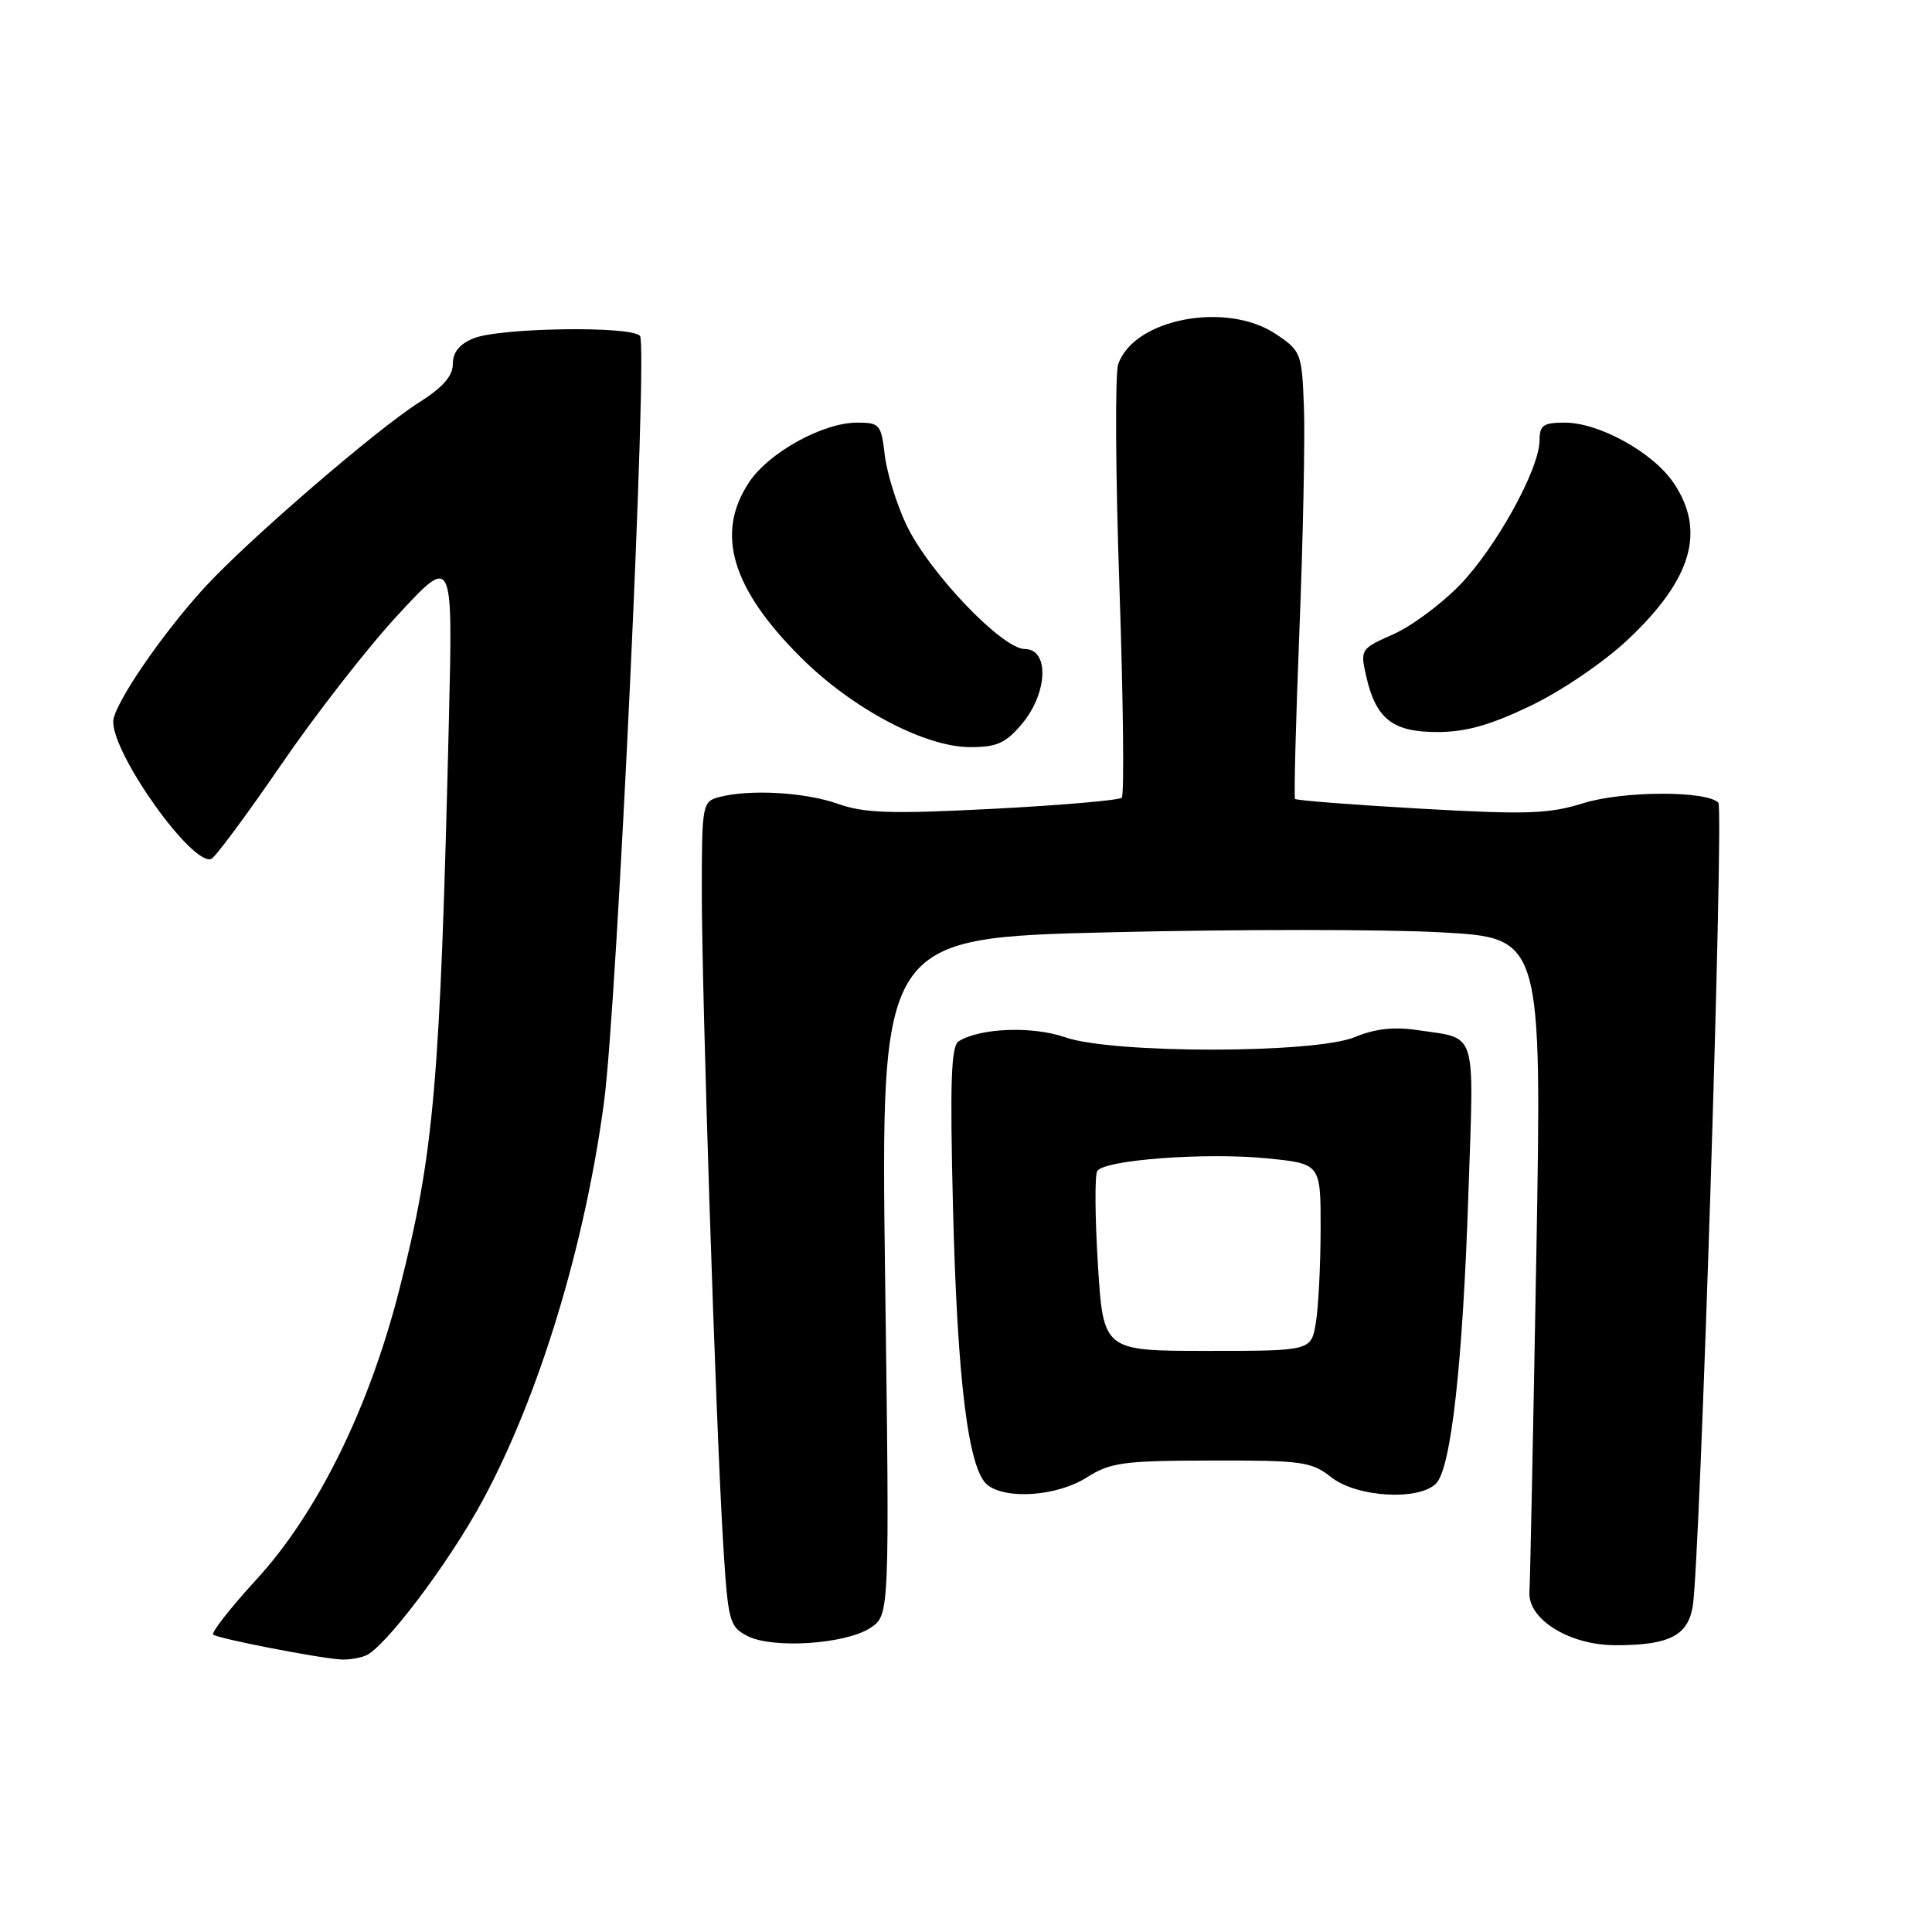 <?xml version="1.0" encoding="UTF-8" standalone="no"?>
<!DOCTYPE svg PUBLIC "-//W3C//DTD SVG 1.1//EN" "http://www.w3.org/Graphics/SVG/1.1/DTD/svg11.dtd" >
<svg xmlns="http://www.w3.org/2000/svg" xmlns:xlink="http://www.w3.org/1999/xlink" version="1.1" viewBox="0 0 256 256">
 <g >
 <path fill="currentColor"
d=" M 48.42 219.39 C 50.93 218.43 59.52 207.05 63.98 198.77 C 71.45 184.93 77.50 165.05 80.04 146.00 C 81.77 133.06 85.87 45.67 84.80 44.50 C 83.59 43.16 66.22 43.42 62.75 44.83 C 60.88 45.59 60.00 46.68 60.00 48.23 C 60.00 49.83 58.68 51.33 55.54 53.32 C 49.93 56.86 32.89 71.55 27.17 77.78 C 21.43 84.03 15.00 93.46 15.00 95.63 C 15.00 100.08 25.44 114.71 27.98 113.82 C 28.49 113.65 32.64 108.05 37.21 101.39 C 41.77 94.72 48.76 85.75 52.75 81.45 C 60.00 73.62 60.00 73.62 59.49 95.06 C 58.32 143.72 57.54 152.76 52.88 171.00 C 48.88 186.65 42.05 200.49 33.98 209.29 C 30.55 213.03 27.98 216.31 28.25 216.59 C 28.76 217.09 42.04 219.69 45.17 219.89 C 46.09 219.95 47.55 219.73 48.42 219.39 Z  M 115.32 215.71 C 117.88 214.03 117.88 214.03 117.28 169.15 C 116.69 124.27 116.69 124.27 147.15 123.53 C 163.91 123.13 183.62 123.13 190.96 123.54 C 204.31 124.27 204.31 124.27 203.57 166.39 C 203.16 189.55 202.75 209.60 202.66 210.94 C 202.42 214.57 207.96 218.00 214.08 218.00 C 221.18 218.00 223.65 216.75 224.30 212.82 C 225.27 206.97 228.45 107.11 227.69 106.35 C 226.08 104.75 215.07 104.79 209.82 106.42 C 205.21 107.86 202.32 107.95 188.19 107.15 C 179.23 106.64 171.76 106.06 171.60 105.86 C 171.44 105.66 171.70 95.60 172.18 83.50 C 172.66 71.40 172.93 58.14 172.78 54.04 C 172.51 46.78 172.40 46.51 169.10 44.29 C 162.55 39.88 150.27 42.21 148.17 48.25 C 147.74 49.49 147.81 62.78 148.33 77.79 C 148.84 92.79 148.98 105.35 148.64 105.70 C 148.29 106.04 140.65 106.70 131.65 107.17 C 118.05 107.87 114.56 107.76 111.02 106.51 C 106.65 104.96 99.27 104.55 95.25 105.63 C 93.08 106.21 93.00 106.65 92.99 117.87 C 92.98 131.54 94.85 188.67 95.82 204.47 C 96.46 214.84 96.64 215.52 99.00 216.76 C 102.30 218.50 112.01 217.88 115.32 215.71 Z  M 144.00 195.77 C 147.15 193.78 148.81 193.55 160.52 193.53 C 172.54 193.50 173.77 193.67 176.41 195.75 C 179.78 198.40 187.97 198.89 190.28 196.58 C 192.28 194.57 193.83 180.70 194.58 157.90 C 195.31 136.03 195.83 137.70 187.80 136.49 C 184.70 136.03 182.20 136.31 179.55 137.41 C 174.26 139.62 147.44 139.65 141.12 137.44 C 136.79 135.94 129.91 136.20 127.04 137.97 C 126.02 138.60 125.86 143.31 126.28 160.14 C 126.85 182.96 128.31 194.73 130.83 196.75 C 133.32 198.75 140.10 198.25 144.00 195.77 Z  M 135.41 95.92 C 138.84 91.85 139.07 86.00 135.80 86.00 C 132.78 86.00 123.04 75.78 120.08 69.50 C 118.78 66.75 117.50 62.59 117.23 60.25 C 116.77 56.25 116.55 56.00 113.58 56.00 C 109.04 56.00 101.88 59.95 99.26 63.90 C 94.77 70.64 96.91 77.91 106.06 87.06 C 112.88 93.88 122.54 99.00 128.57 99.00 C 132.09 99.00 133.27 98.47 135.41 95.92 Z  M 202.82 93.52 C 206.92 91.55 212.51 87.75 215.68 84.77 C 224.20 76.75 226.07 70.35 221.75 63.97 C 219.02 59.94 211.90 56.00 207.34 56.00 C 204.50 56.00 204.00 56.35 204.00 58.34 C 204.00 62.12 198.23 72.58 193.40 77.55 C 190.95 80.07 186.98 83.01 184.57 84.07 C 180.29 85.96 180.23 86.07 181.02 89.57 C 182.30 95.25 184.52 97.00 190.43 97.00 C 194.22 97.00 197.44 96.10 202.82 93.52 Z  M 145.48 167.59 C 145.09 161.31 145.05 155.73 145.39 155.17 C 146.31 153.68 159.80 152.68 167.92 153.49 C 175.00 154.20 175.00 154.20 174.99 162.85 C 174.98 167.61 174.70 173.19 174.36 175.25 C 173.74 179.00 173.74 179.00 159.97 179.00 C 146.20 179.00 146.20 179.00 145.48 167.59 Z "/>
</g>
</svg>